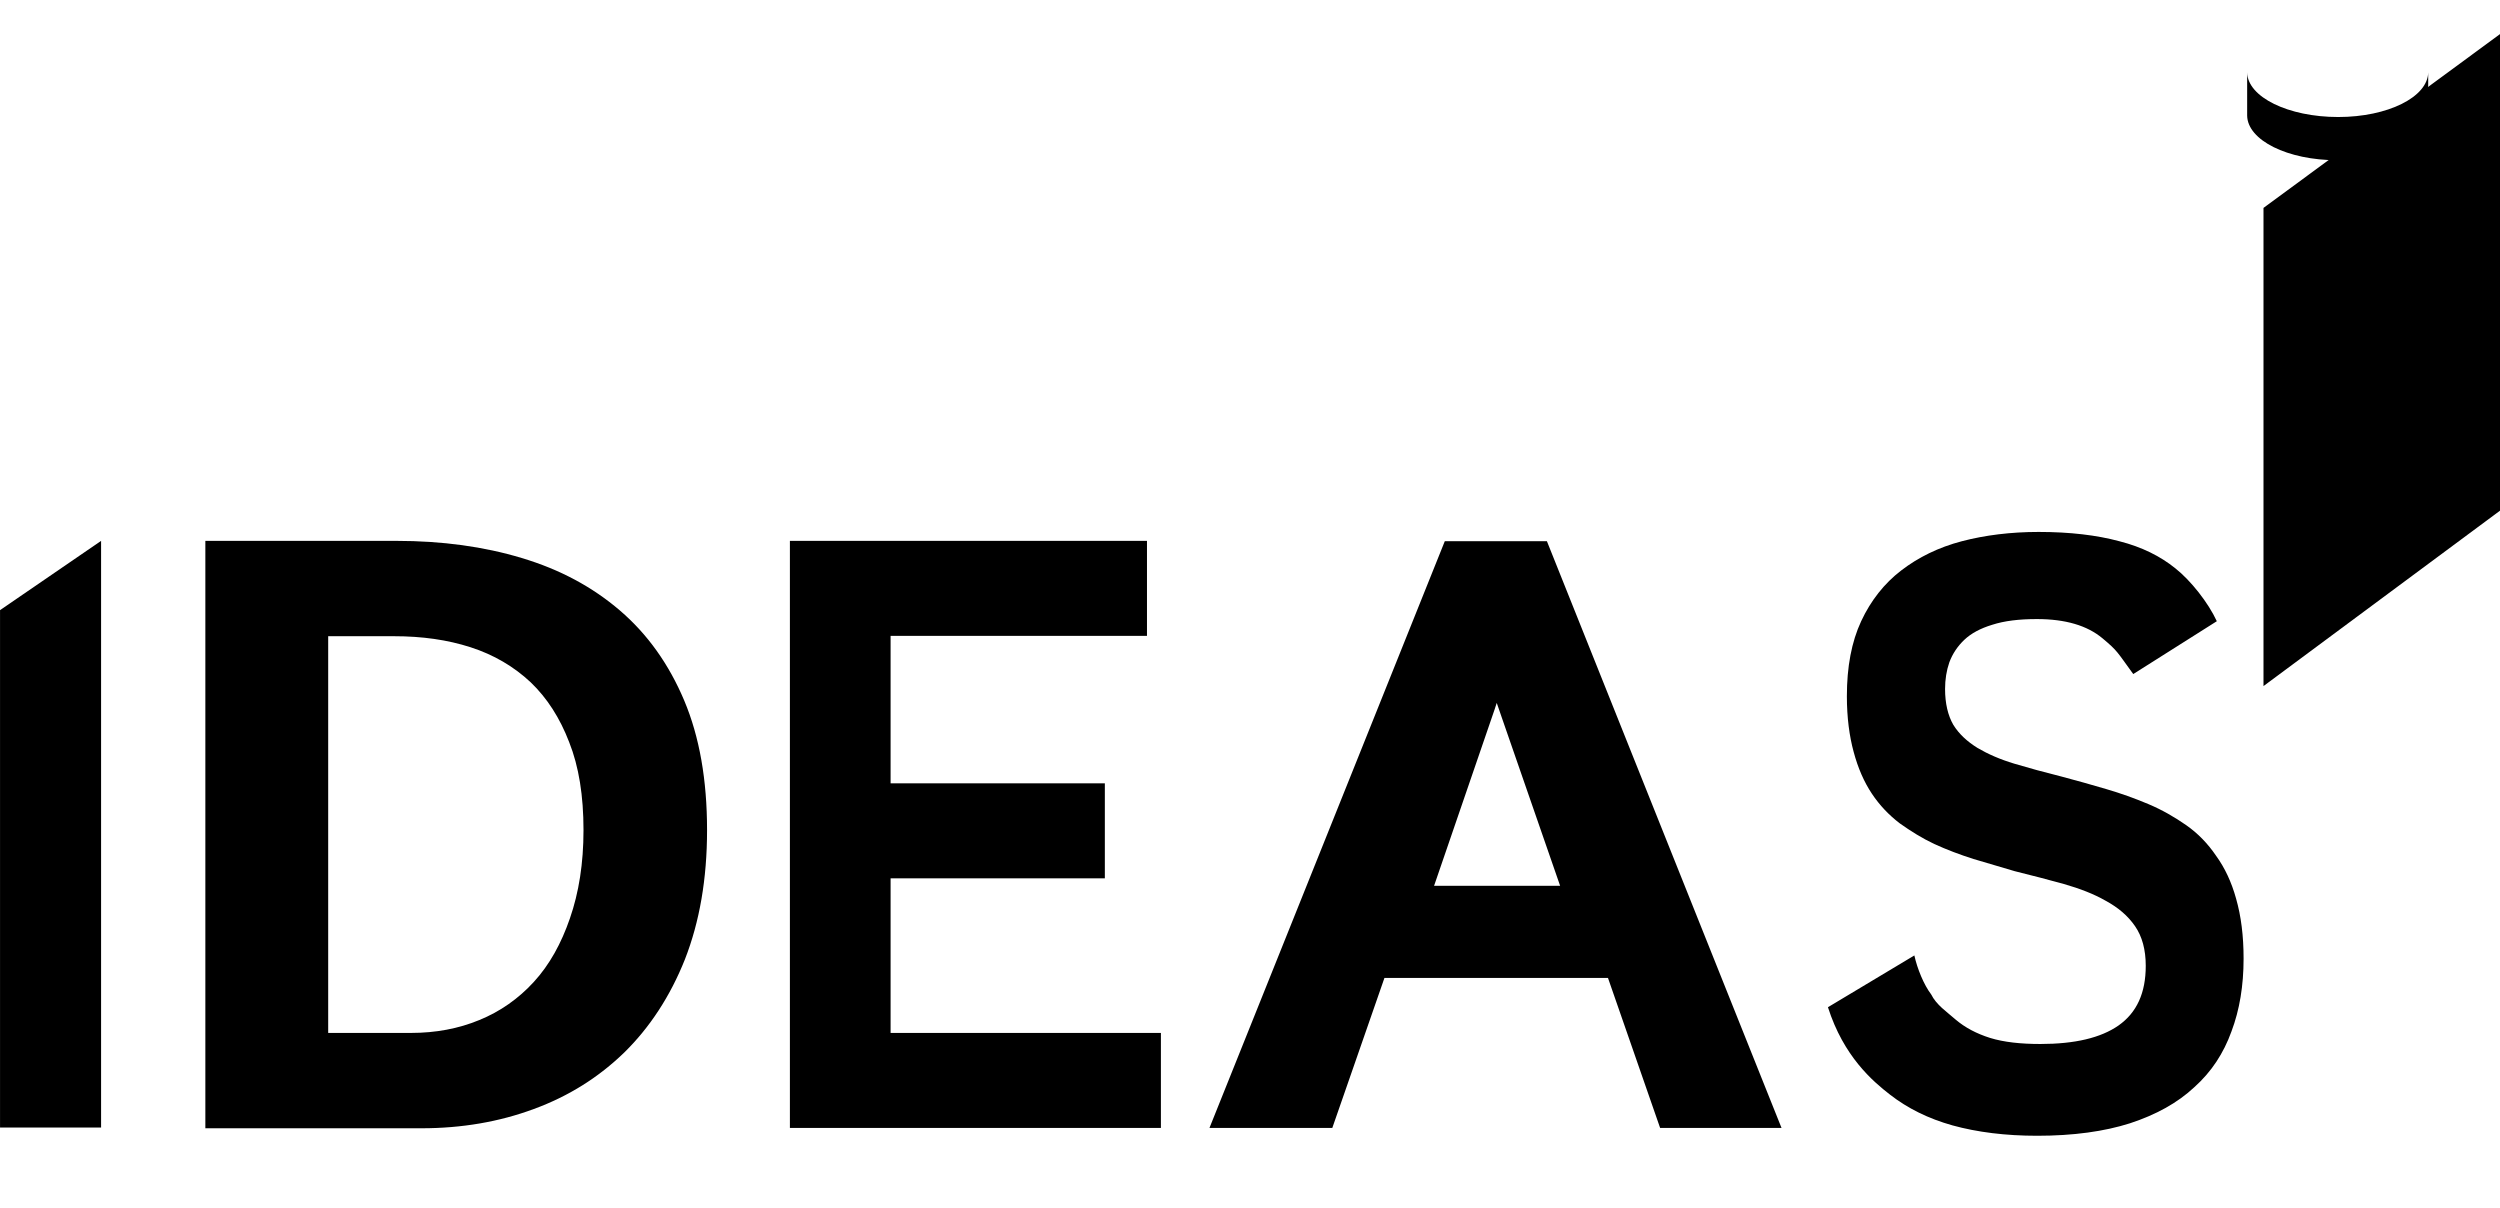 <?xml version="1.0" encoding="utf-8"?>
<!-- Generator: Adobe Illustrator 24.1.2, SVG Export Plug-In . SVG Version: 6.00 Build 0)  -->
<svg version="1.1"
	 id="svg3055" xmlns:cc="http://creativecommons.org/ns#" xmlns:dc="http://purl.org/dc/elements/1.1/" xmlns:inkscape="http://www.inkscape.org/namespaces/inkscape" xmlns:rdf="http://www.w3.org/1999/02/22-rdf-syntax-ns#" xmlns:sodipodi="http://sodipodi.sourceforge.net/DTD/sodipodi-0.dtd" xmlns:svg="http://www.w3.org/2000/svg"
	 xmlns="http://www.w3.org/2000/svg" xmlns:xlink="http://www.w3.org/1999/xlink" x="0px" y="0px" viewBox="0 0 300 145"
	 style="enable-background:new 0 0 300 145;" xml:space="preserve">
<style type="text/css">
	.st0{stroke:#000000;stroke-width:4.285;stroke-miterlimit:17.139;}
</style>
<sodipodi:namedview  bordercolor="#666666" borderopacity="1" fit-margin-bottom="0" fit-margin-left="0" fit-margin-right="0" fit-margin-top="0" gridtolerance="10" guidetolerance="10" id="namedview3057" inkscape:current-layer="svg3055" inkscape:cx="683.79515" inkscape:cy="196.42682" inkscape:guide-bbox="true" inkscape:pageopacity="0" inkscape:pageshadow="2" inkscape:window-height="703" inkscape:window-maximized="1" inkscape:window-width="1366" inkscape:window-x="0" inkscape:window-y="28" inkscape:zoom="0.35355339" objecttolerance="10" pagecolor="#ffffff" showgrid="false" showguides="true">
	</sodipodi:namedview>
<g id="g4372" transform="matrix(4.285,0,0,4.285,-0.082,-0.099)">
	<g id="g4244">
		<g id="g4202" transform="translate(2,-66)">
			<path id="path3915" inkscape:connector-curvature="0" sodipodi:nodetypes="ccccc" d="M-1.98,97.61V83.11l2.83-1.94v16.43H-1.98"
				/>
			<path id="path3917" inkscape:connector-curvature="0" sodipodi:nodetypes="ccccsccccccccccccccscccc" d="M17.82,89.27
				c0,1.37-0.21,2.57-0.62,3.62c-0.41,1.03-0.98,1.9-1.69,2.6c-0.72,0.7-1.56,1.23-2.54,1.59c-0.97,0.36-2.02,0.54-3.15,0.54H3.77
				V81.17h5.35c1.28,0,2.45,0.16,3.51,0.48c1.07,0.32,1.98,0.81,2.75,1.47c0.77,0.66,1.37,1.5,1.8,2.52
				C17.61,86.66,17.82,87.87,17.82,89.27 M14.36,89.27c0-0.96-0.13-1.78-0.4-2.46c-0.26-0.68-0.62-1.24-1.08-1.68
				c-0.47-0.44-1.03-0.77-1.68-0.98c-0.65-0.21-1.36-0.31-2.15-0.31H7.21v11.11h2.32c0.69,0,1.33-0.12,1.91-0.36
				c0.59-0.24,1.1-0.6,1.53-1.07c0.44-0.48,0.77-1.08,1.01-1.78C14.23,91.02,14.36,90.2,14.36,89.27"/>
			<path id="path3919" inkscape:connector-curvature="0" sodipodi:nodetypes="ccccccccccccc" d="M20.14,97.61V81.17h10v2.66h-7.18
				v4.13h6v2.66h-6v4.33h7.57v2.66H20.14"/>
			<path id="path3921" inkscape:connector-curvature="0" sodipodi:nodetypes="ccccccccccccccccccccc" d="M44.51,97.61l-1.46-4.2
				h-6.26l-1.46,4.2h-3.44l6.59-16.43h2.86l6.57,16.43H44.51 M40.07,86.1c-0.09-0.27-0.19-0.54-0.28-0.82
				c-0.09-0.28-0.16-0.53-0.23-0.76c-0.06-0.23-0.12-0.42-0.16-0.57c-0.04-0.15,0.53-0.23,0.53-0.24c-0.01,0.02,0.57,0.11,0.53,0.26
				c-0.04,0.15-0.09,0.33-0.16,0.56c-0.06,0.23-0.14,0.48-0.23,0.76c-0.09,0.27-0.17,0.54-0.27,0.82l-1.62,4.72h3.53L40.07,86.1"/>
			
				<path id="path3923" inkscape:connector-curvature="0" sodipodi:nodetypes="ccccscscccccscccccccccccscccccccccccccccccccccccc" d="
				M60.85,92.87c0,0.75-0.11,1.43-0.34,2.04c-0.22,0.61-0.56,1.13-1.04,1.56c-0.47,0.44-1.07,0.77-1.8,1.01
				c-0.72,0.23-1.59,0.35-2.6,0.35c-0.89,0-1.68-0.1-2.37-0.29c-0.68-0.19-1.26-0.48-1.75-0.86c-0.49-0.38-1.3-1.07-1.74-2.45
				l2.42-1.45c0.08,0.37,0.27,0.83,0.47,1.09c0.15,0.3,0.43,0.48,0.69,0.71c0.26,0.22,0.58,0.39,0.96,0.51
				c0.39,0.12,0.86,0.17,1.41,0.17c0.96,0,1.69-0.17,2.19-0.52c0.51-0.36,0.76-0.91,0.76-1.67c0-0.45-0.1-0.82-0.3-1.11
				c-0.2-0.29-0.47-0.52-0.82-0.71c-0.33-0.19-0.72-0.34-1.17-0.47c-0.44-0.12-0.89-0.24-1.38-0.36c0,0-0.38-0.11-1.15-0.34
				c-0.38-0.12-0.75-0.26-1.1-0.42c-0.34-0.16-0.66-0.36-0.97-0.58c-0.3-0.23-0.56-0.5-0.78-0.83c-0.22-0.33-0.39-0.72-0.51-1.17
				c-0.12-0.44-0.19-0.96-0.19-1.56c0-0.82,0.13-1.52,0.4-2.1c0.27-0.58,0.65-1.06,1.12-1.42c0.48-0.37,1.05-0.65,1.7-0.82
				c0.65-0.17,1.37-0.26,2.15-0.26c0.88,0,1.63,0.09,2.26,0.26c0.63,0.16,1.15,0.42,1.57,0.76c0.43,0.34,0.92,0.96,1.16,1.48
				l-2.34,1.48c-0.46-0.63-0.43-0.64-0.86-1c-0.43-0.36-1.04-0.54-1.84-0.54c-0.5,0-0.91,0.05-1.25,0.16
				c-0.33,0.1-0.59,0.24-0.78,0.42c-0.19,0.18-0.33,0.39-0.42,0.63c-0.08,0.23-0.12,0.48-0.12,0.75c0,0.4,0.08,0.74,0.23,1
				c0.16,0.26,0.39,0.47,0.68,0.65c0.29,0.17,0.63,0.32,1.03,0.44c0.4,0.12,0.84,0.24,1.32,0.36c0.42,0.11,0.84,0.23,1.25,0.35
				c0.41,0.12,0.8,0.26,1.18,0.42c0.38,0.16,0.73,0.36,1.06,0.59c0.33,0.23,0.61,0.52,0.84,0.86c0.24,0.33,0.43,0.73,0.56,1.2
				C60.78,91.68,60.85,92.23,60.85,92.87"/>
		</g>
		<g id="g4209" transform="translate(0,-66)">
			<path id="path3087" inkscape:connector-curvature="0" class="st0" d="M65.55,80.98v-8.05l4.49-3.3v8.02L65.55,80.98z"/>
			<path id="path3332-5" inkscape:connector-curvature="0" d="M62.95,68.05c0.01,0.69,1.15,1.25,2.55,1.25
				c1.39,0,2.51-0.56,2.52-1.25v1.21c-0.01,0.69-1.15,1.25-2.55,1.25c-1.39,0-2.51-0.56-2.52-1.25V68.05z"/>
		</g>
	</g>
</g>
</svg>

